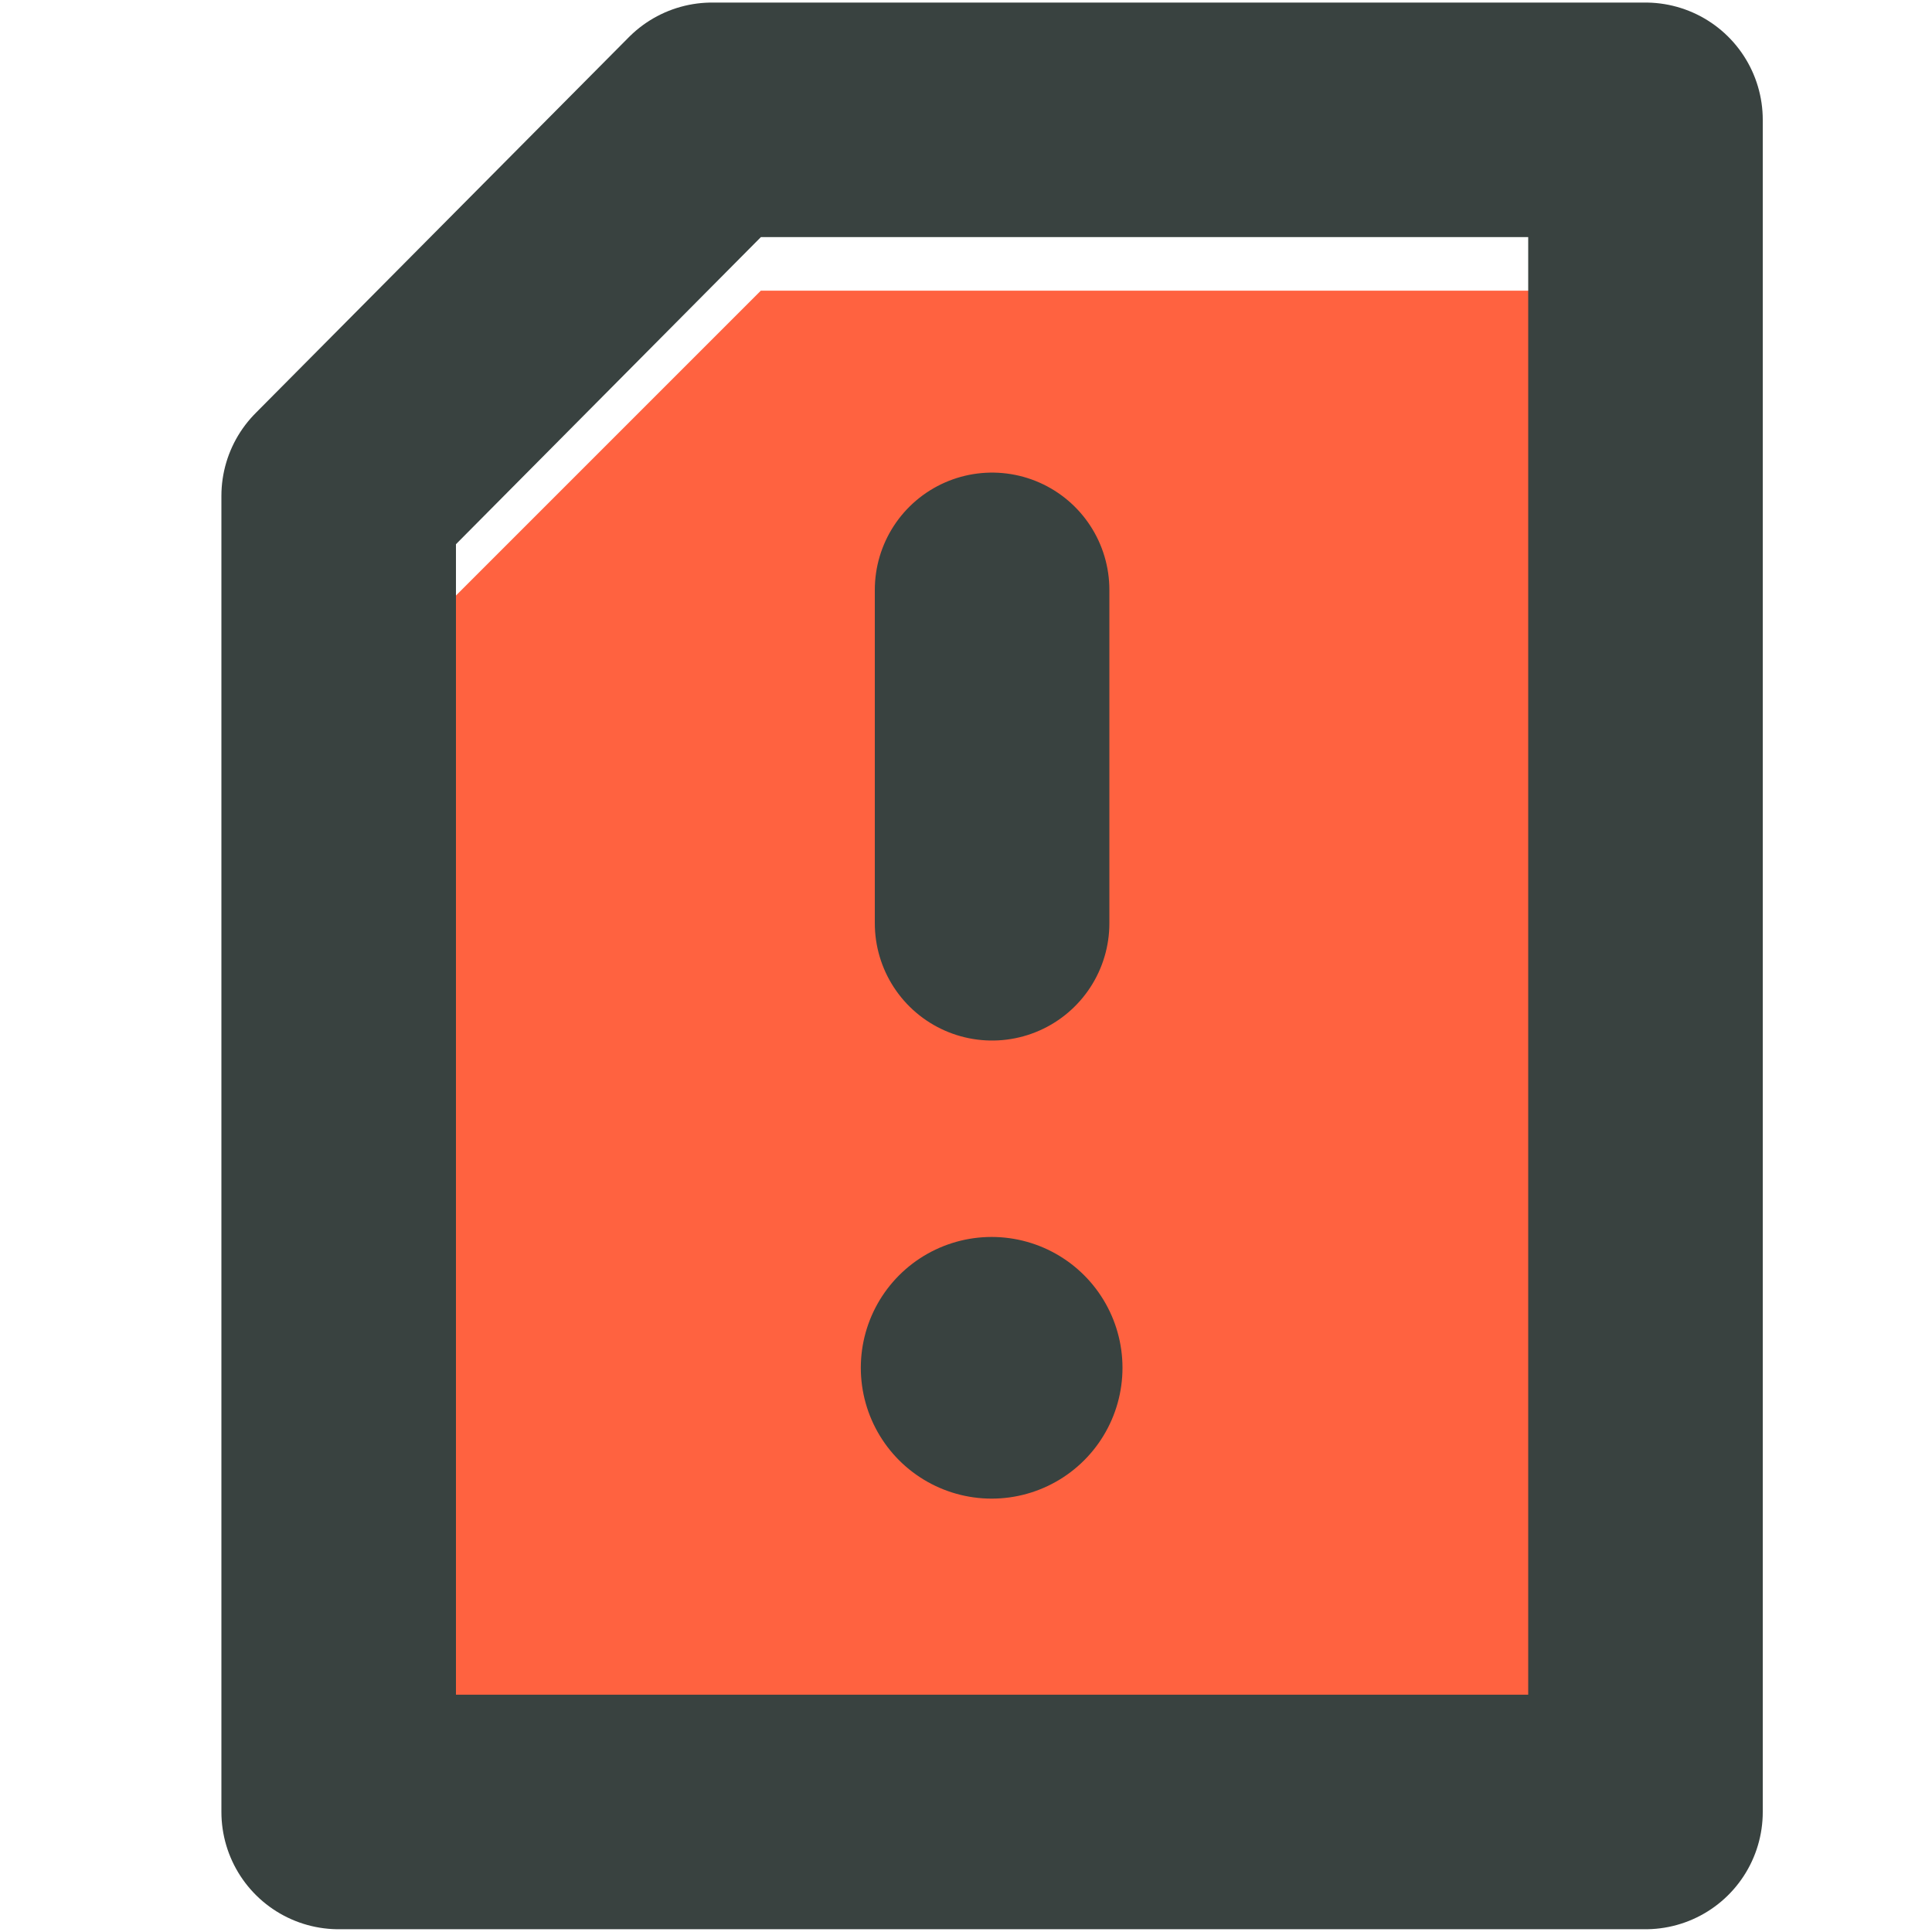 <?xml version="1.0" encoding="utf-8"?>

<svg xmlns="http://www.w3.org/2000/svg" width="113" height="113" viewBox="0 0 113 113" fill="none">
  <g filter="url(#filter0_d_243_111)">
    <path d="M90 99.5V13H44.5L26 31.5V99.5H90Z" fill="#FF6240"/>
  </g>
  <path d="M58.026 34.501V54M90.783 105.979C92.231 105.979 96.242 105.979 96.242 105.979C96.242 105.979 96.242 101.939 96.242 100.481V12.507C96.242 11.049 96.242 7.009 96.242 7.009C96.242 7.009 92.231 7.009 90.783 7.009H41.647L19.809 29.003V100.481V105.979H25.269H90.783Z" stroke="#394240" stroke-width="13.719" stroke-linecap="round" stroke-linejoin="round"/>
  <path d="M58 80V80" stroke="#394240" stroke-width="15.305" stroke-linecap="round" stroke-linejoin="round"/>
  <defs>
    <filter id="filter0_d_243_111" x="22" y="13" width="72" height="94.5" filterUnits="userSpaceOnUse" color-interpolation-filters="sRGB">
      <feFlood flood-opacity="0" result="BackgroundImageFix"/>
      <feColorMatrix in="SourceAlpha" type="matrix" values="0 0 0 0 0 0 0 0 0 0 0 0 0 0 0 0 0 0 127 0" result="hardAlpha"/>
      <feOffset dy="4"/>
      <feGaussianBlur stdDeviation="2"/>
      <feComposite in2="hardAlpha" operator="out"/>
      <feColorMatrix type="matrix" values="0 0 0 0 0 0 0 0 0 0 0 0 0 0 0 0 0 0 0.25 0"/>
      <feBlend mode="normal" in2="BackgroundImageFix" result="effect1_dropShadow_243_111"/>
      <feBlend mode="normal" in="SourceGraphic" in2="effect1_dropShadow_243_111" result="shape"/>
    </filter>
  </defs>
</svg>